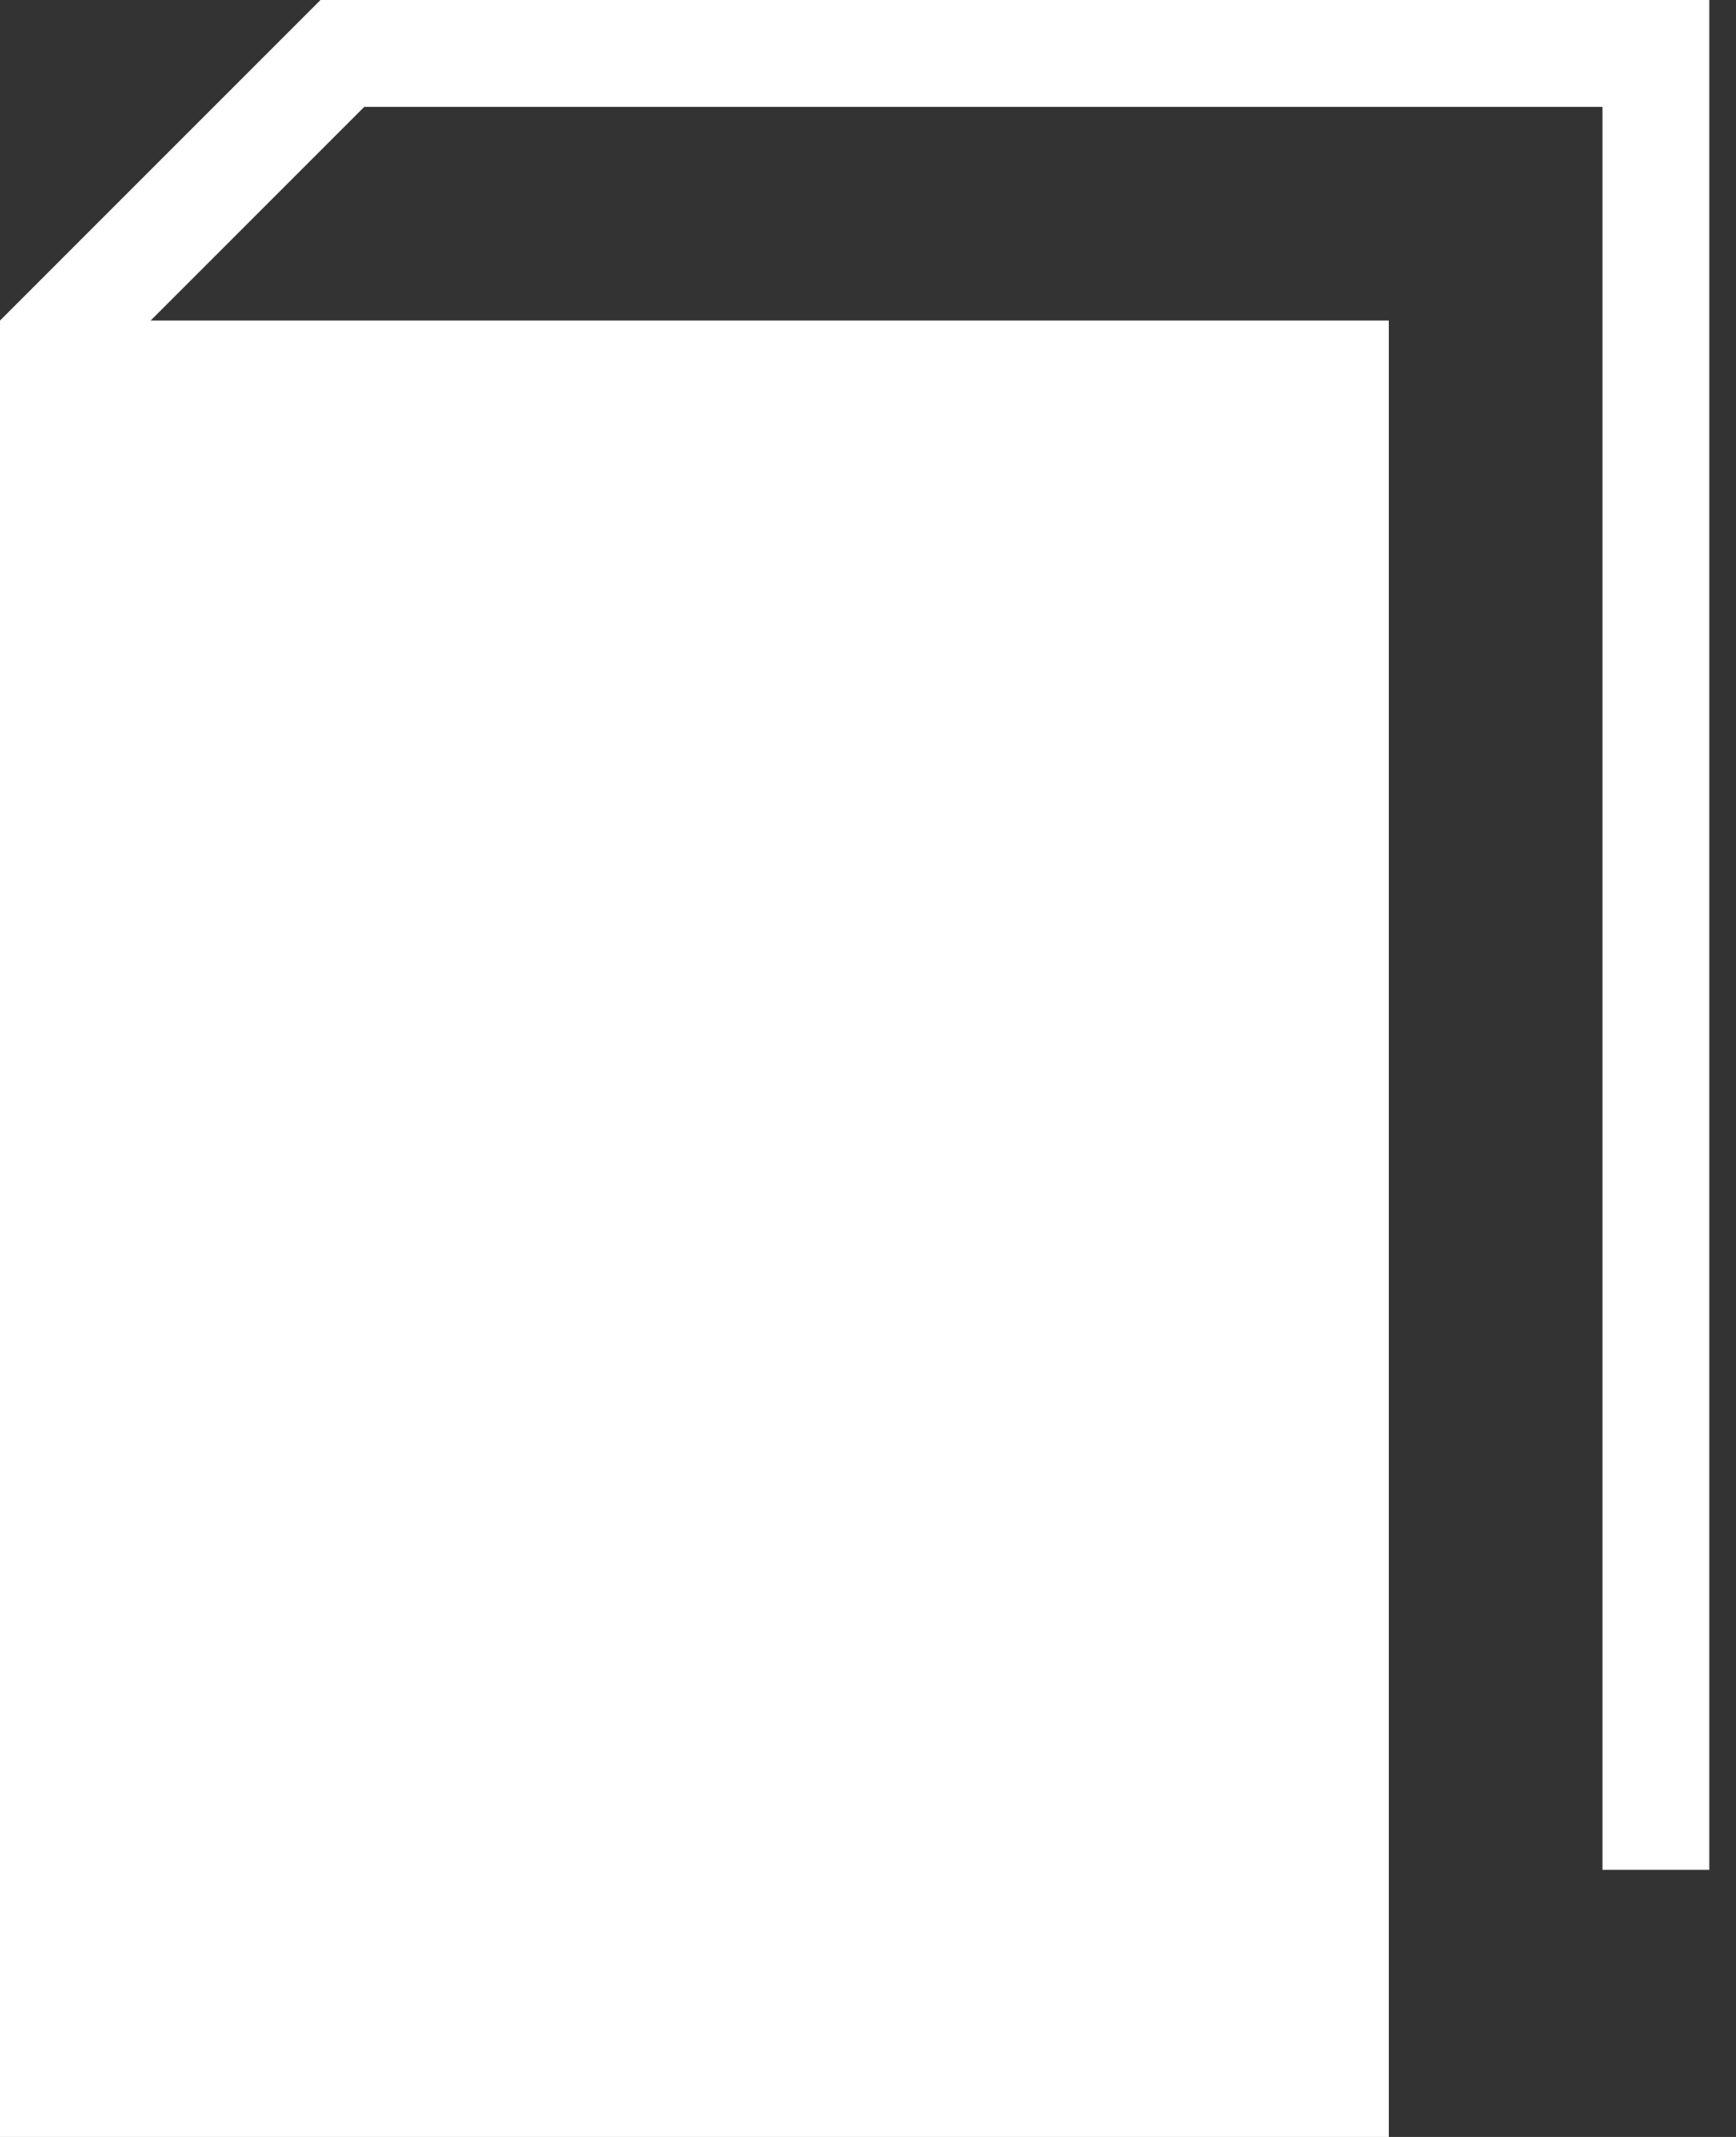 <svg width="13" height="16" viewBox="0 0 13 16" fill="none" xmlns="http://www.w3.org/2000/svg">
<rect x="0" y="0" width="13" height="16" fill="#333333" stroke="none"/>
<path d="M2.4 0L0 2.4V16H10.4V2.4H1.128L2.728 0.8H12V14H12.8V0H2.4Z" fill="white"/>
</svg>
